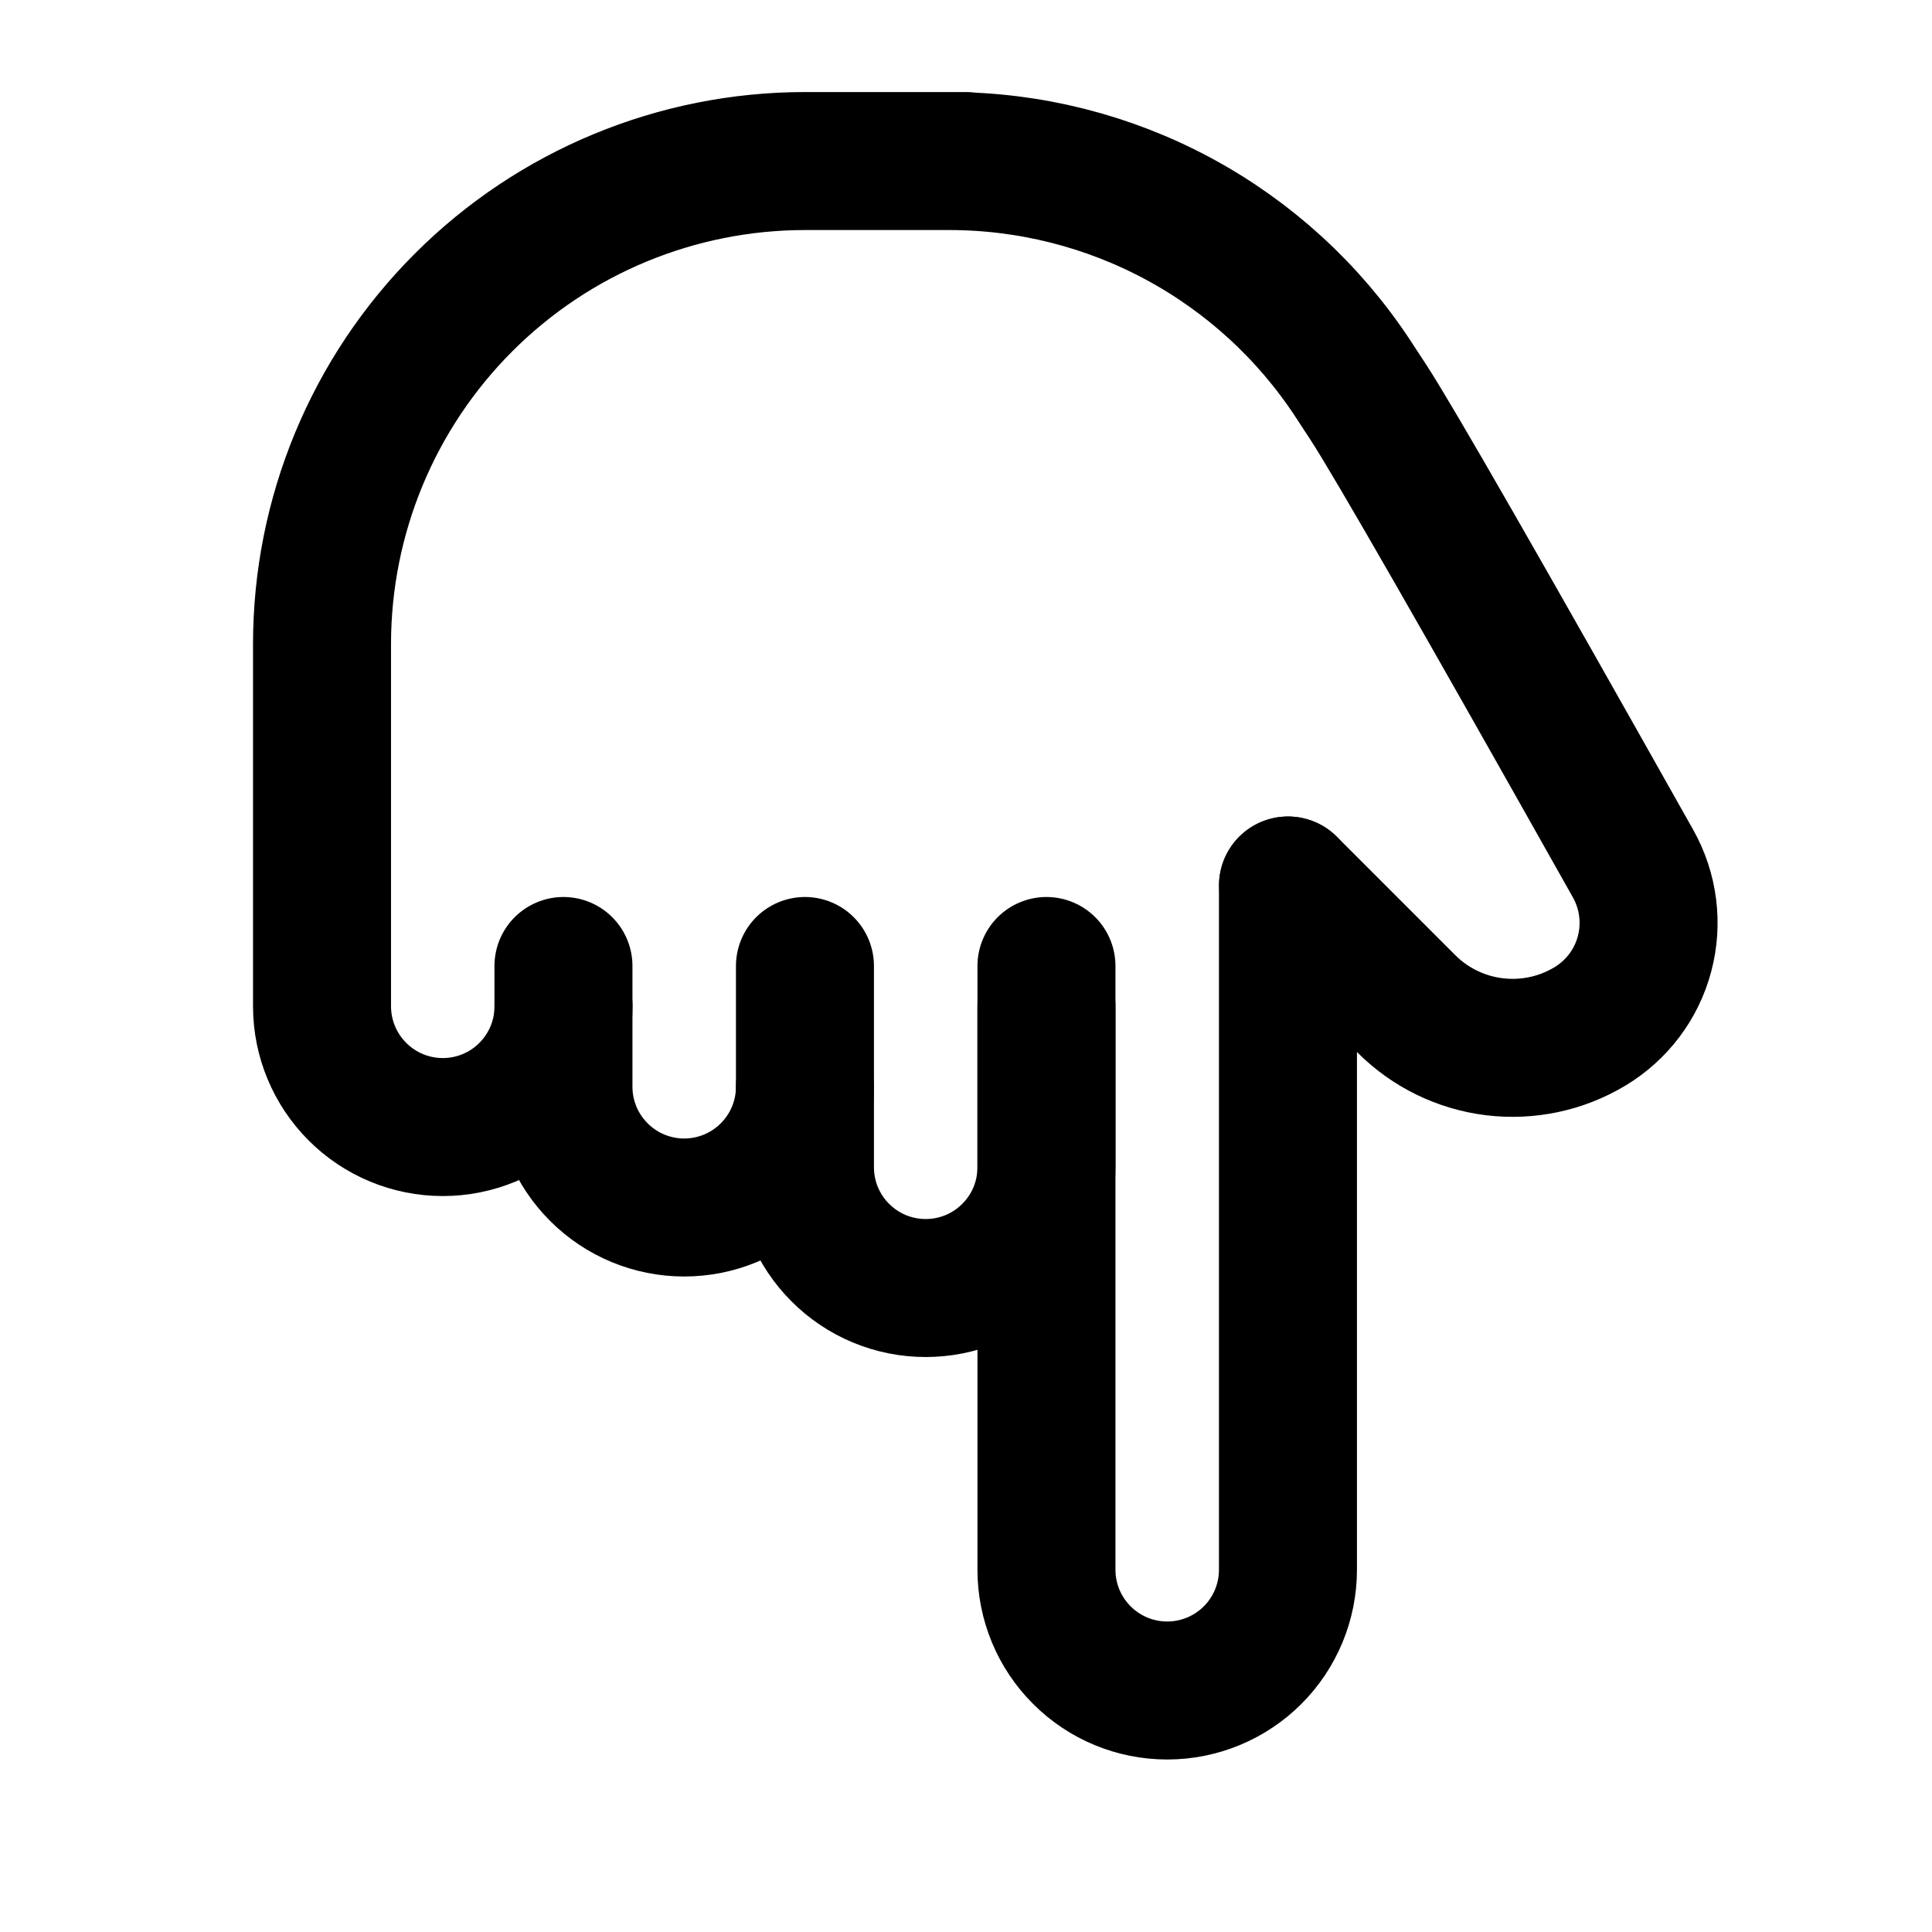 <svg width="28" height="28" viewBox="0 0 28 28" fill="none" xmlns="http://www.w3.org/2000/svg">
<g clip-path="url(#clip0_13_272)">
<mask id="mask0_13_272" style="mask-type:luminance" maskUnits="userSpaceOnUse" x="0" y="0" width="28" height="28">
<path d="M0 28L28 28L28 0L0 0L0 28Z" fill="white"/>
</mask>
<g mask="url(#mask0_13_272)">
<path d="M18.666 12.833V22.75C18.666 23.214 18.482 23.659 18.154 23.987C17.825 24.316 17.38 24.5 16.916 24.5C16.452 24.5 16.007 24.316 15.679 23.987C15.35 23.659 15.166 23.214 15.166 22.75V14" stroke="black" stroke-width="2" stroke-linecap="round" stroke-linejoin="round"/>
<path d="M15.166 14.584V16.917C15.166 17.147 15.121 17.374 15.033 17.587C14.945 17.799 14.816 17.992 14.653 18.154C14.491 18.317 14.298 18.446 14.086 18.534C13.873 18.622 13.646 18.667 13.416 18.667C13.186 18.667 12.959 18.622 12.746 18.534C12.534 18.446 12.341 18.317 12.179 18.154C12.016 17.992 11.887 17.799 11.799 17.587C11.711 17.374 11.666 17.147 11.666 16.917V14" stroke="black" stroke-width="2" stroke-linecap="round" stroke-linejoin="round"/>
<path d="M11.666 15.75C11.666 16.214 11.482 16.659 11.153 16.987C10.825 17.316 10.38 17.5 9.916 17.5C9.452 17.5 9.007 17.316 8.679 16.987C8.35 16.659 8.166 16.214 8.166 15.75V14" stroke="black" stroke-width="2" stroke-linecap="round" stroke-linejoin="round"/>
<path d="M8.167 14.584C8.167 15.048 7.983 15.493 7.655 15.821C7.327 16.15 6.882 16.334 6.417 16.334C5.953 16.334 5.508 16.15 5.18 15.821C4.852 15.493 4.667 15.048 4.667 14.584V9.334C4.667 7.477 5.405 5.697 6.718 4.384C8.03 3.071 9.811 2.334 11.668 2.334H14.001H13.758C14.918 2.334 16.059 2.622 17.079 3.171C18.1 3.721 18.968 4.516 19.605 5.484C19.682 5.6 19.758 5.717 19.834 5.834C20.198 6.393 21.476 8.62 23.668 12.517C23.891 12.914 23.951 13.383 23.834 13.823C23.718 14.264 23.433 14.641 23.042 14.876C22.626 15.126 22.138 15.229 21.656 15.17C21.174 15.111 20.726 14.892 20.383 14.549L18.668 12.834" stroke="black" stroke-width="2" stroke-linecap="round" stroke-linejoin="round"/>
</g>
</g>
<defs>
<clipPath id="clip0_13_272">
<rect width="28" height="28" fill="white"/>
</clipPath>
</defs>
</svg>
